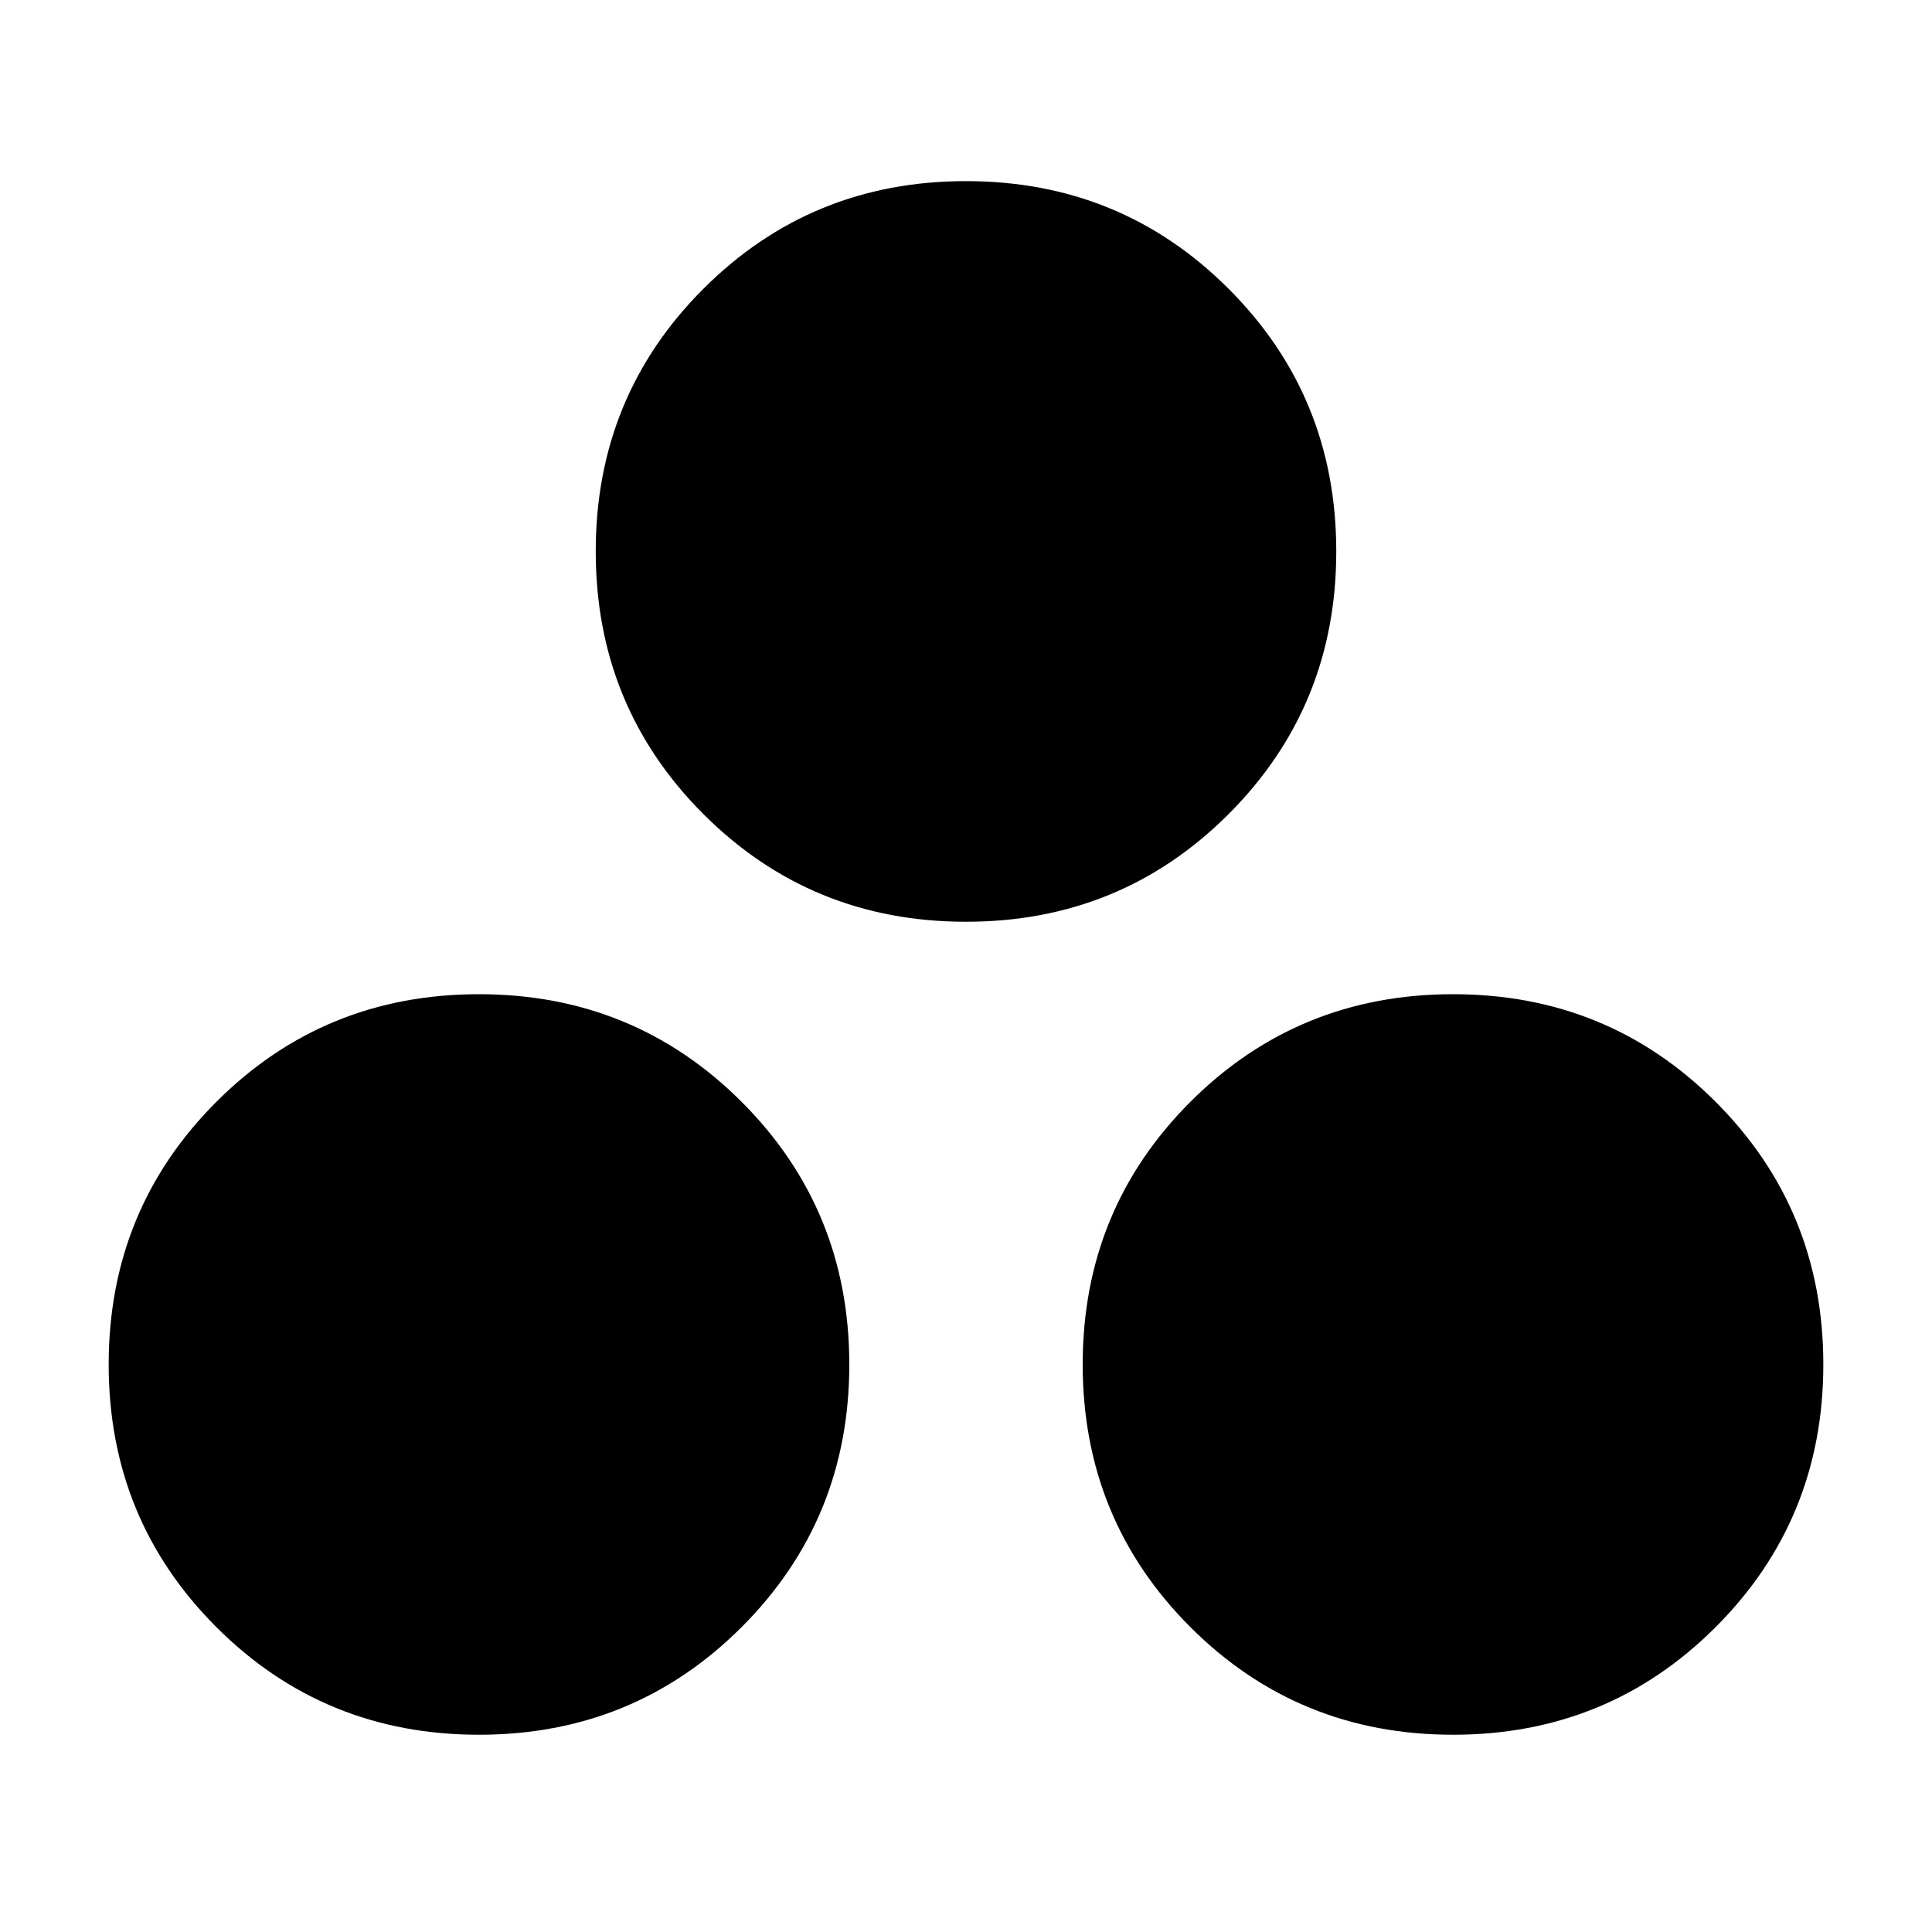 <svg xmlns="http://www.w3.org/2000/svg" height="20" width="20"><path d="M4.958 17.958q-1.604 0-2.718-1.114-1.115-1.115-1.115-2.719 0-1.604 1.115-2.719 1.114-1.114 2.718-1.114 1.604 0 2.719 1.114 1.115 1.115 1.115 2.719 0 1.604-1.115 2.719-1.115 1.114-2.719 1.114ZM10 9.542q-1.604 0-2.719-1.115-1.114-1.115-1.114-2.719 0-1.604 1.114-2.718Q8.396 1.875 10 1.875q1.604 0 2.719 1.115 1.114 1.114 1.114 2.718 0 1.604-1.114 2.719Q11.604 9.542 10 9.542Zm5.042 8.416q-1.604 0-2.719-1.114-1.115-1.115-1.115-2.719 0-1.604 1.115-2.719 1.115-1.114 2.719-1.114 1.604 0 2.718 1.114 1.115 1.115 1.115 2.719 0 1.604-1.115 2.719-1.114 1.114-2.718 1.114Z"/></svg>